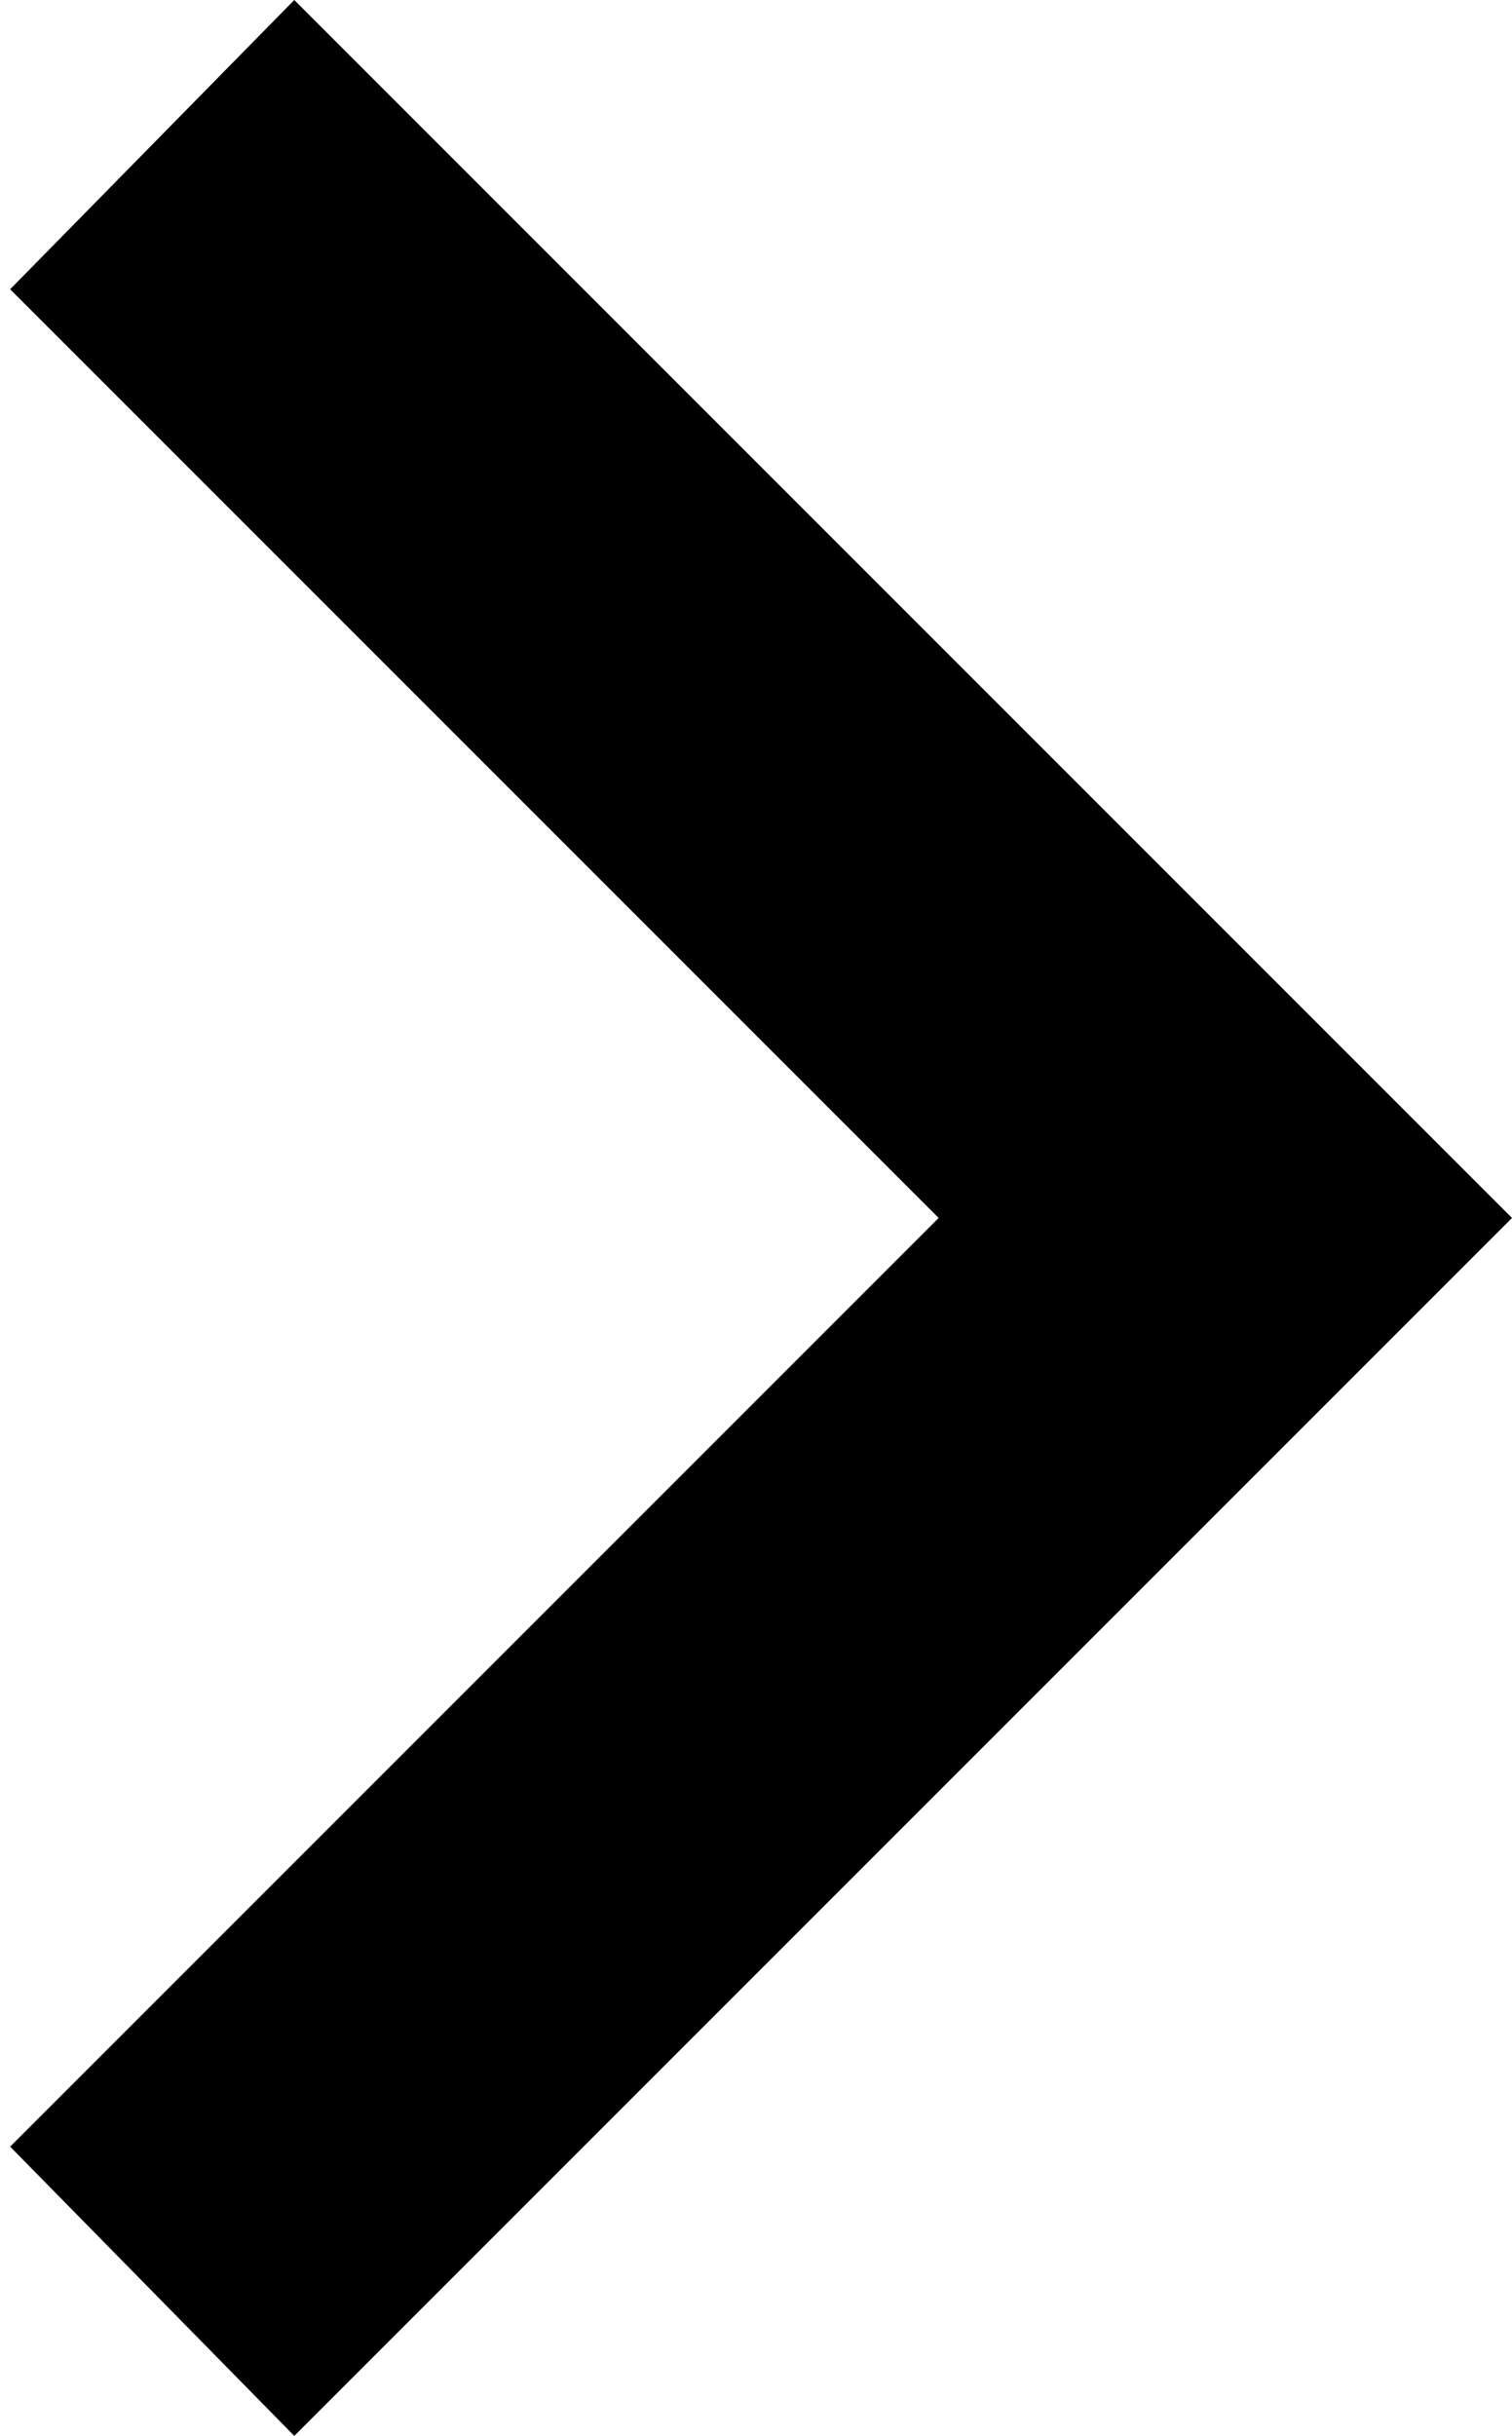 <svg enable-background="new 0 0 29.8 48" version="1.1" viewBox="0 0 29.8 48" xml:space="preserve" xmlns="http://www.w3.org/2000/svg"><path d="M5.8,0L0.2,5.7L18.5,24L0.2,42.3L5.8,48l24-24L5.8,0z"/></svg>